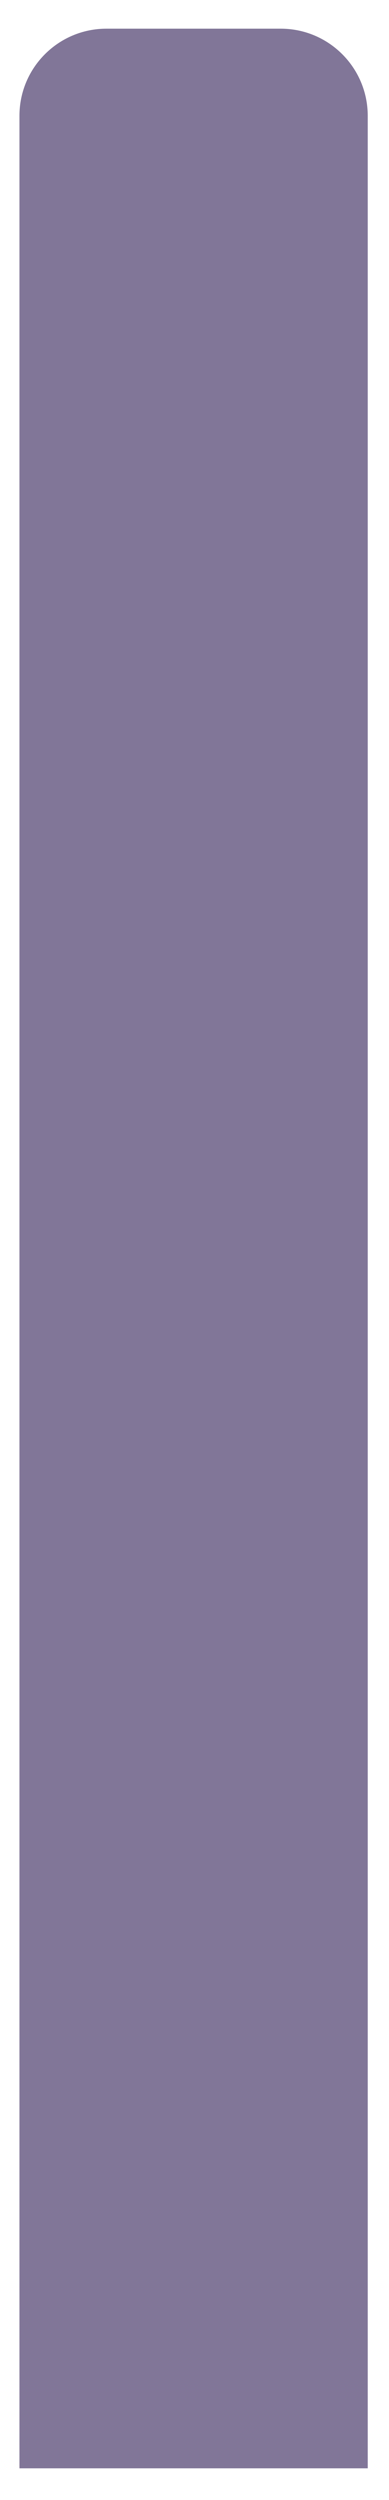 <svg width="12" height="77" viewBox="0 0 12 77" fill="none" xmlns="http://www.w3.org/2000/svg">
<path d="M0.6 3.567C0.6 2.084 1.802 0.883 3.286 0.883H8.658C10.141 0.883 11.344 2.084 11.344 3.567V76.026H0.6V3.567Z" fill="#817698"/>
</svg>
